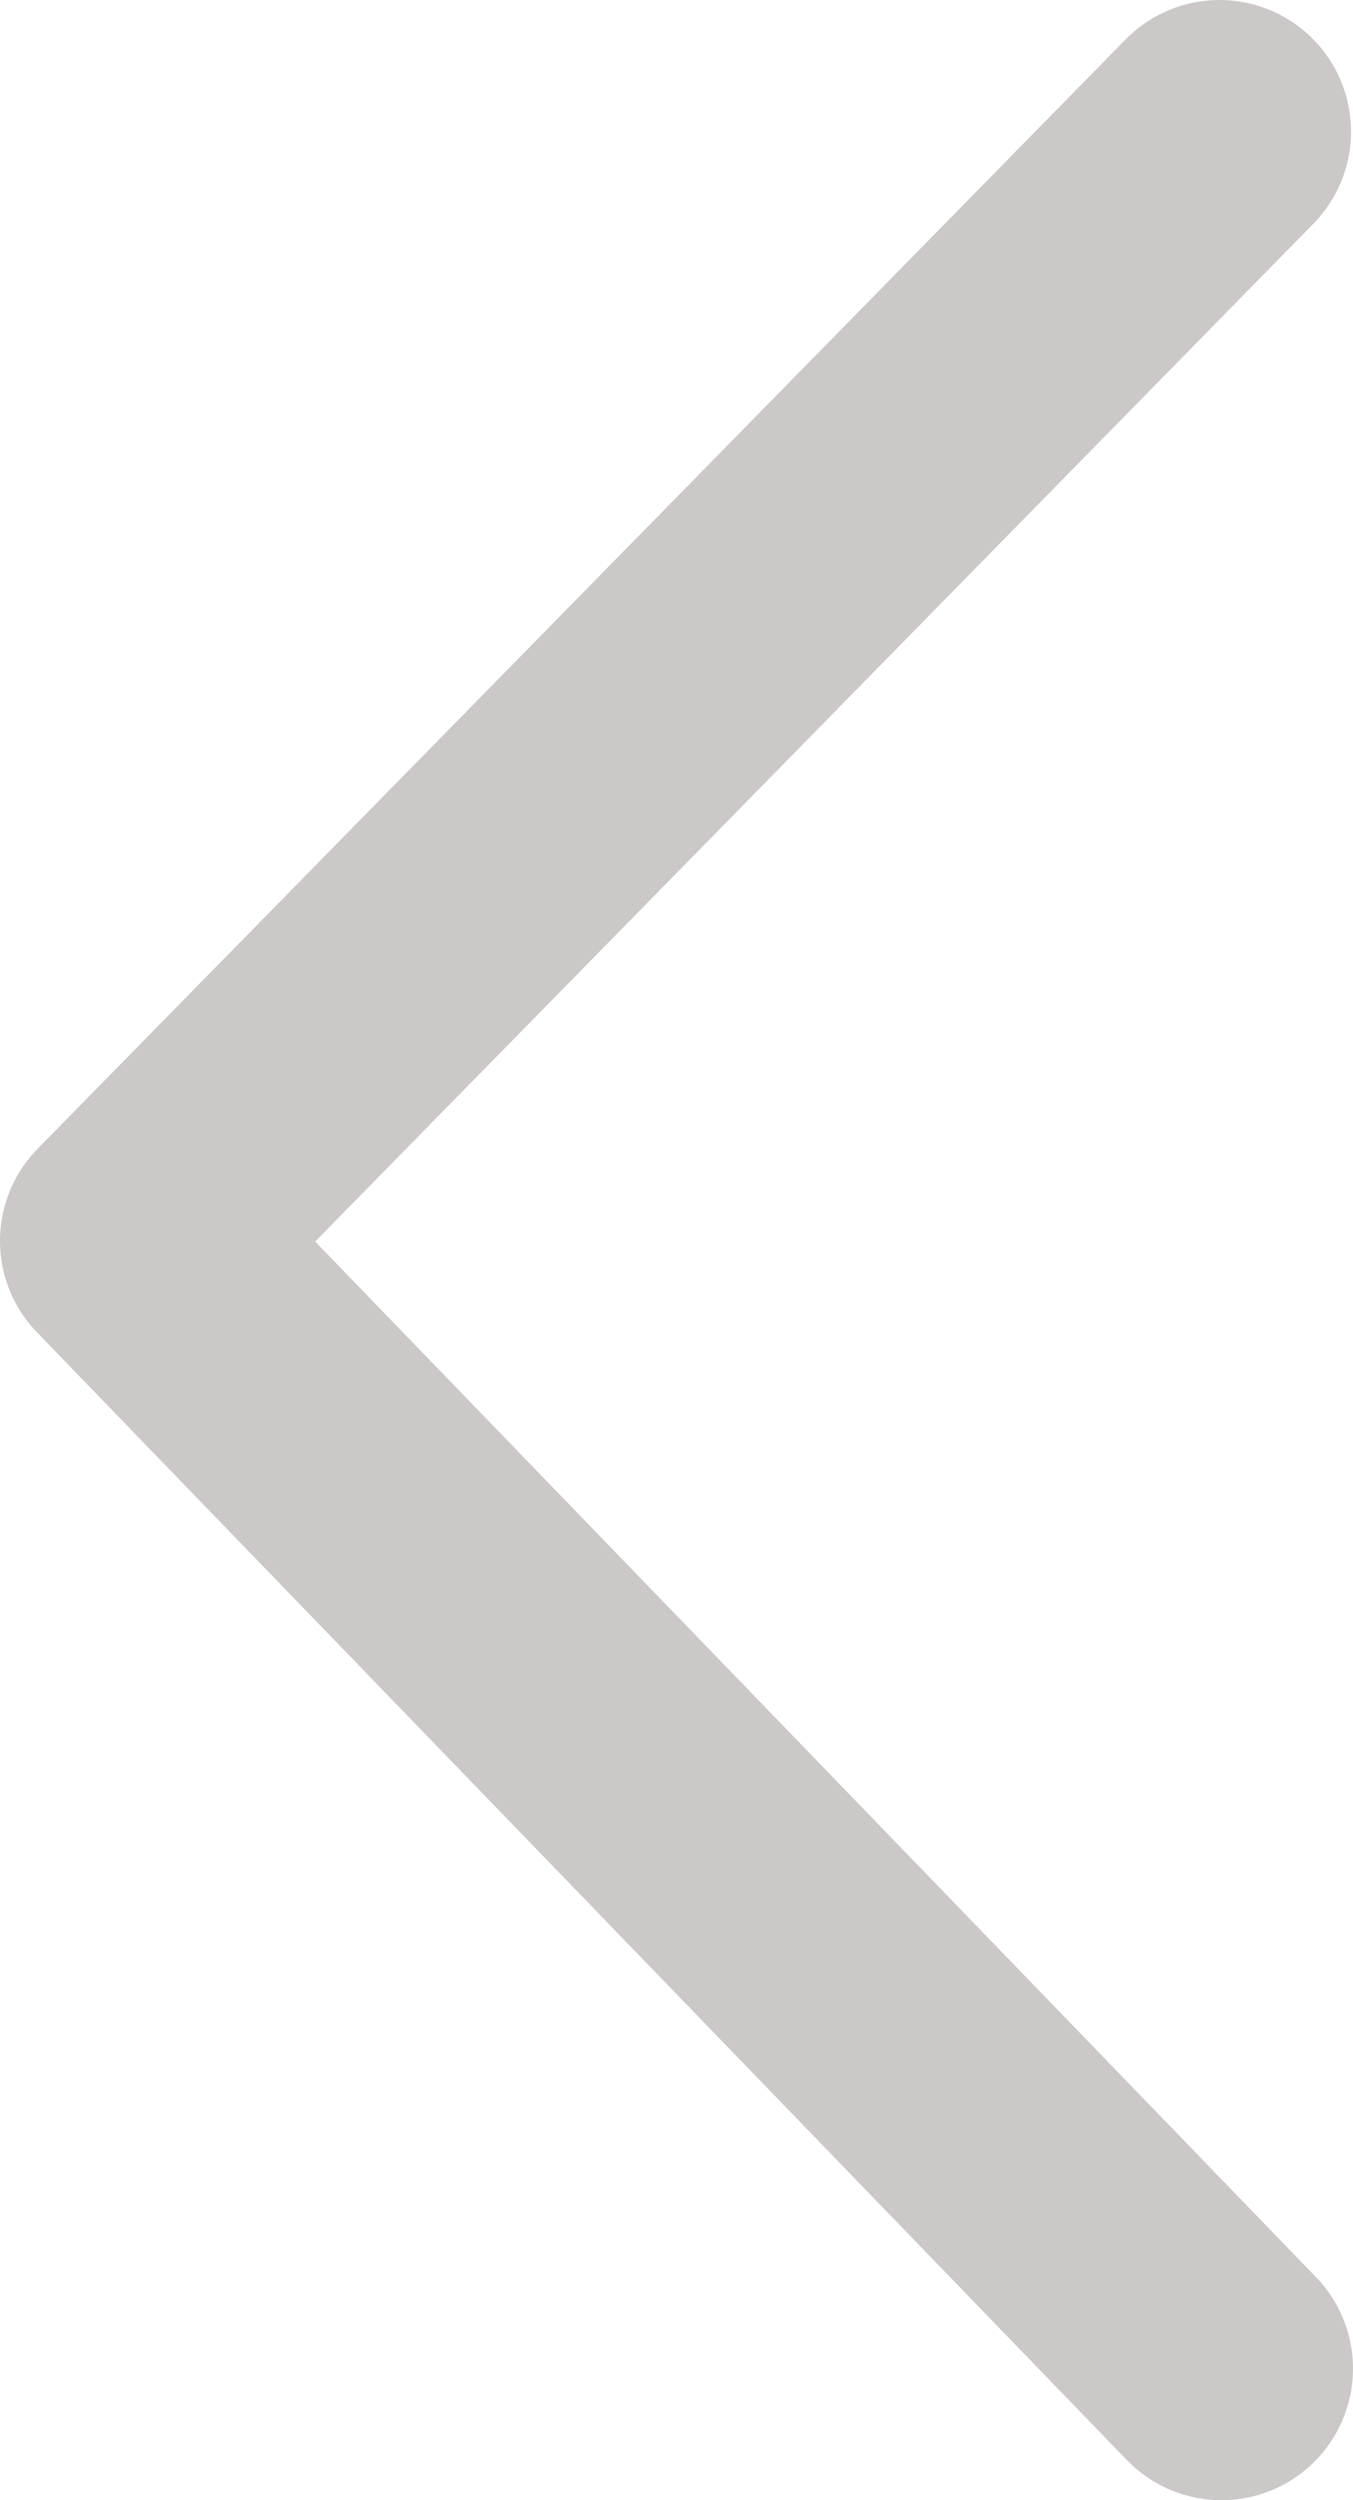 <?xml version="1.0" ?><svg data-name="Livello 1" id="Livello_1" viewBox="0 0 20.57 38" xmlns="http://www.w3.org/2000/svg"><defs><style>.cls-1{fill:none;stroke:#cdc8c8;stroke-linecap:round;stroke-linejoin:round;stroke-width:4px;}</style></defs><title/><polyline class="cls-1" points="18.54 2 2 18.86 18.57 36"/></svg>